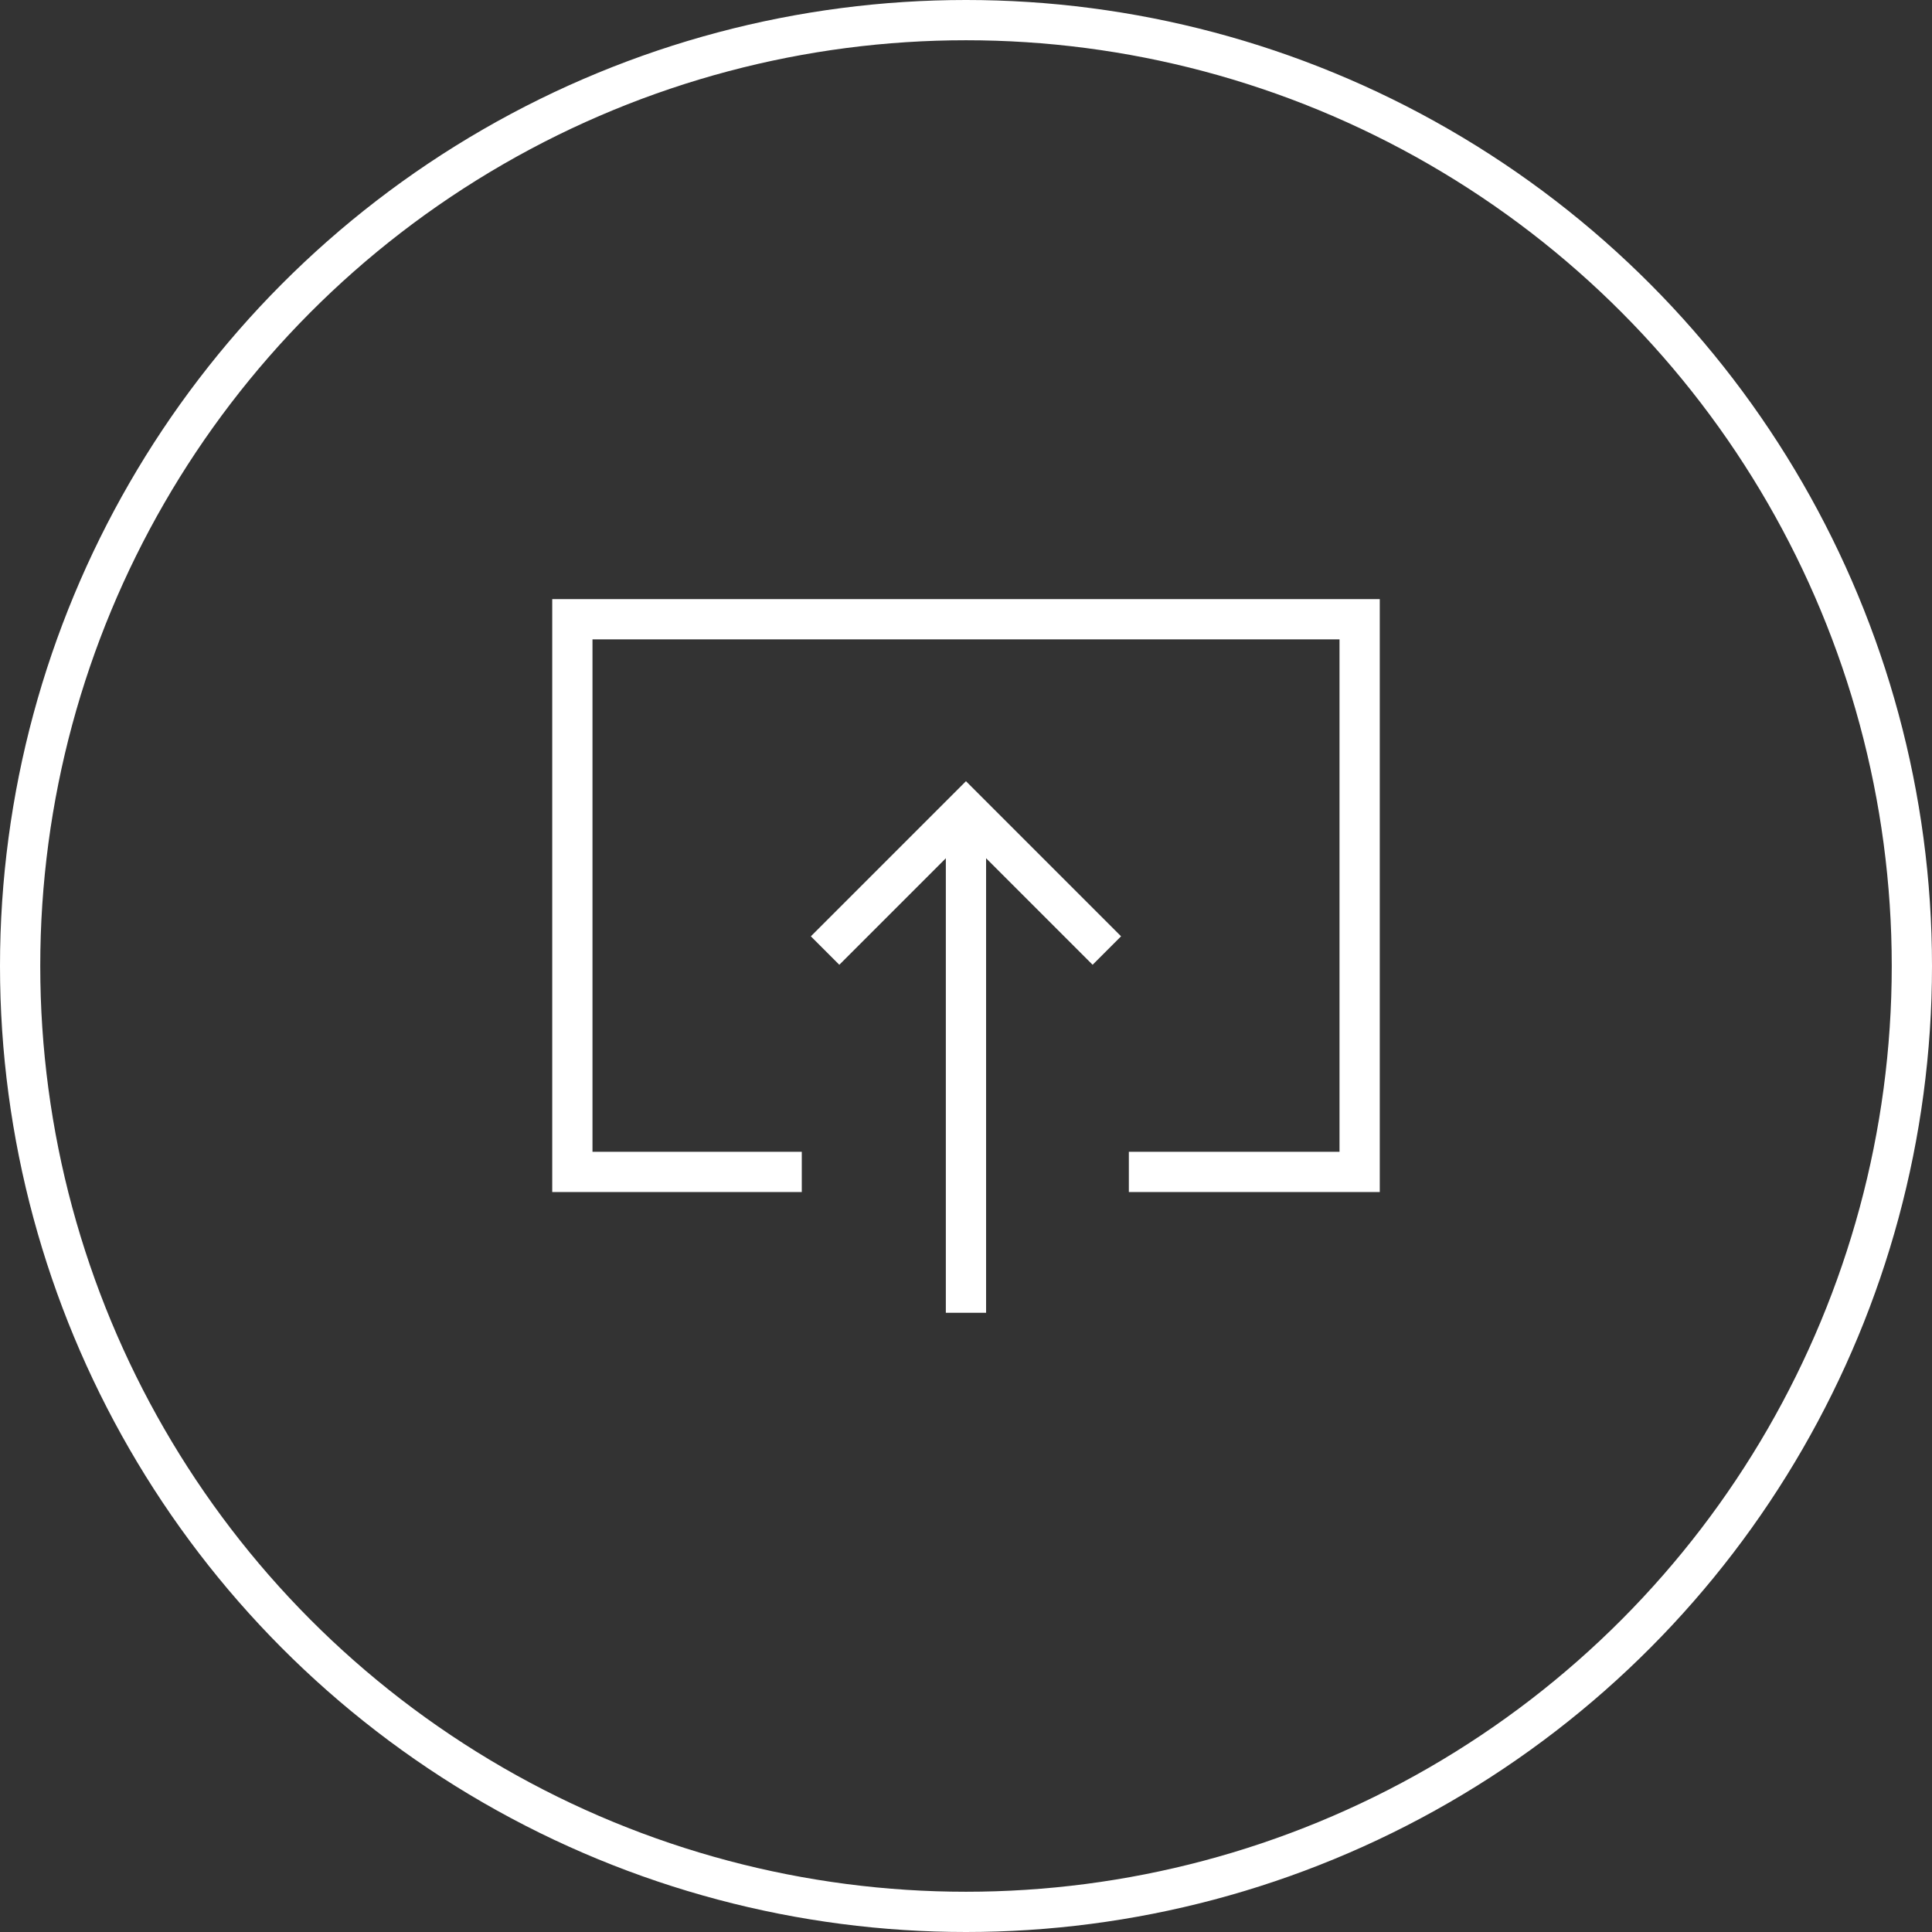 <!-- Generated by IcoMoon.io 
<svg version="1.1" xmlns="http://www.w3.org/2000/svg" width="32" height="32" viewBox="0 0 32 32">
<title>share-desktop</title>
<path d="M28 22.688v-16h-24v16h24zM28 4c1.438 0 2.688 1.25 2.688 2.688l-0.063 16c0 1.438-1.188 2.625-2.625 2.625h-6.688v2.688h-10.625v-2.688h-6.688c-1.438 0-2.688-1.188-2.688-2.625v-16c0-1.438 1.25-2.688 2.688-2.688h24z"></path>
</svg>
-->

<!-- <svg width="24px" height="24px" viewBox="0 0 24 24" version="1.1" xmlns="http://www.w3.org/2000/svg" xmlns:xlink="http://www.w3.org/1999/xlink">
    <title>share-desktop</title>
    <g id="Screenshare" stroke="none" stroke-width="1" fill="none" fill-rule="evenodd">
        <polyline id="box" stroke="#FFF" stroke-linejoin="round" transform="translate(11.500000, 10.500000) scale(1, -1) translate(-11.500000, -10.500000) " points="15.8436651 3 22 3 22 18 1 18 1 3 7.125 3"></polyline>
        <path d="M11.5,21.5 L11.5,9.00126652 M8,12.5 L11.5,9 L15,12.5" stroke="#FFF"></path>
    </g>
</svg> -->


<!-- Generator: Adobe Illustrator 25.0.0, SVG Export Plug-In . SVG Version: 6.00 Build 0)  -->
<svg id="Komponente_1834_5" data-name="Komponente 1834 – 5" xmlns="http://www.w3.org/2000/svg" width="48" height="48" viewBox="0 0 48 48">
  <rect x="0" y="0" width="48" height="48" fill="#333333" stroke="none"/>
  <g id="Ellipse_4" data-name="Ellipse 4" fill="none" stroke="#fff" stroke-width="1">
    <circle cx="24" cy="24" r="24" stroke="none"/>
    <circle cx="24" cy="24" r="23.5" fill="none"/>
  </g>
  <g id="share_small" transform="translate(12 12)">
    <rect id="Rechteck_5" data-name="Rechteck 5" width="24" height="24" fill="none"/>
    <path id="Pfad_82" data-name="Pfad 82" d="M13.826-1.269H19.56V-15H0V-1.269H5.7" transform="translate(2.22 18.385)" fill="none" stroke="#fff" stroke-width="1"/>
    <path id="Pfad_83" data-name="Pfad 83" d="M3.5,12.5V0M0,3.5,3.5,0,7,3.5" transform="translate(8.499 8.116)" fill="none" stroke="#fff" stroke-width="1"/>
  </g>
</svg>
